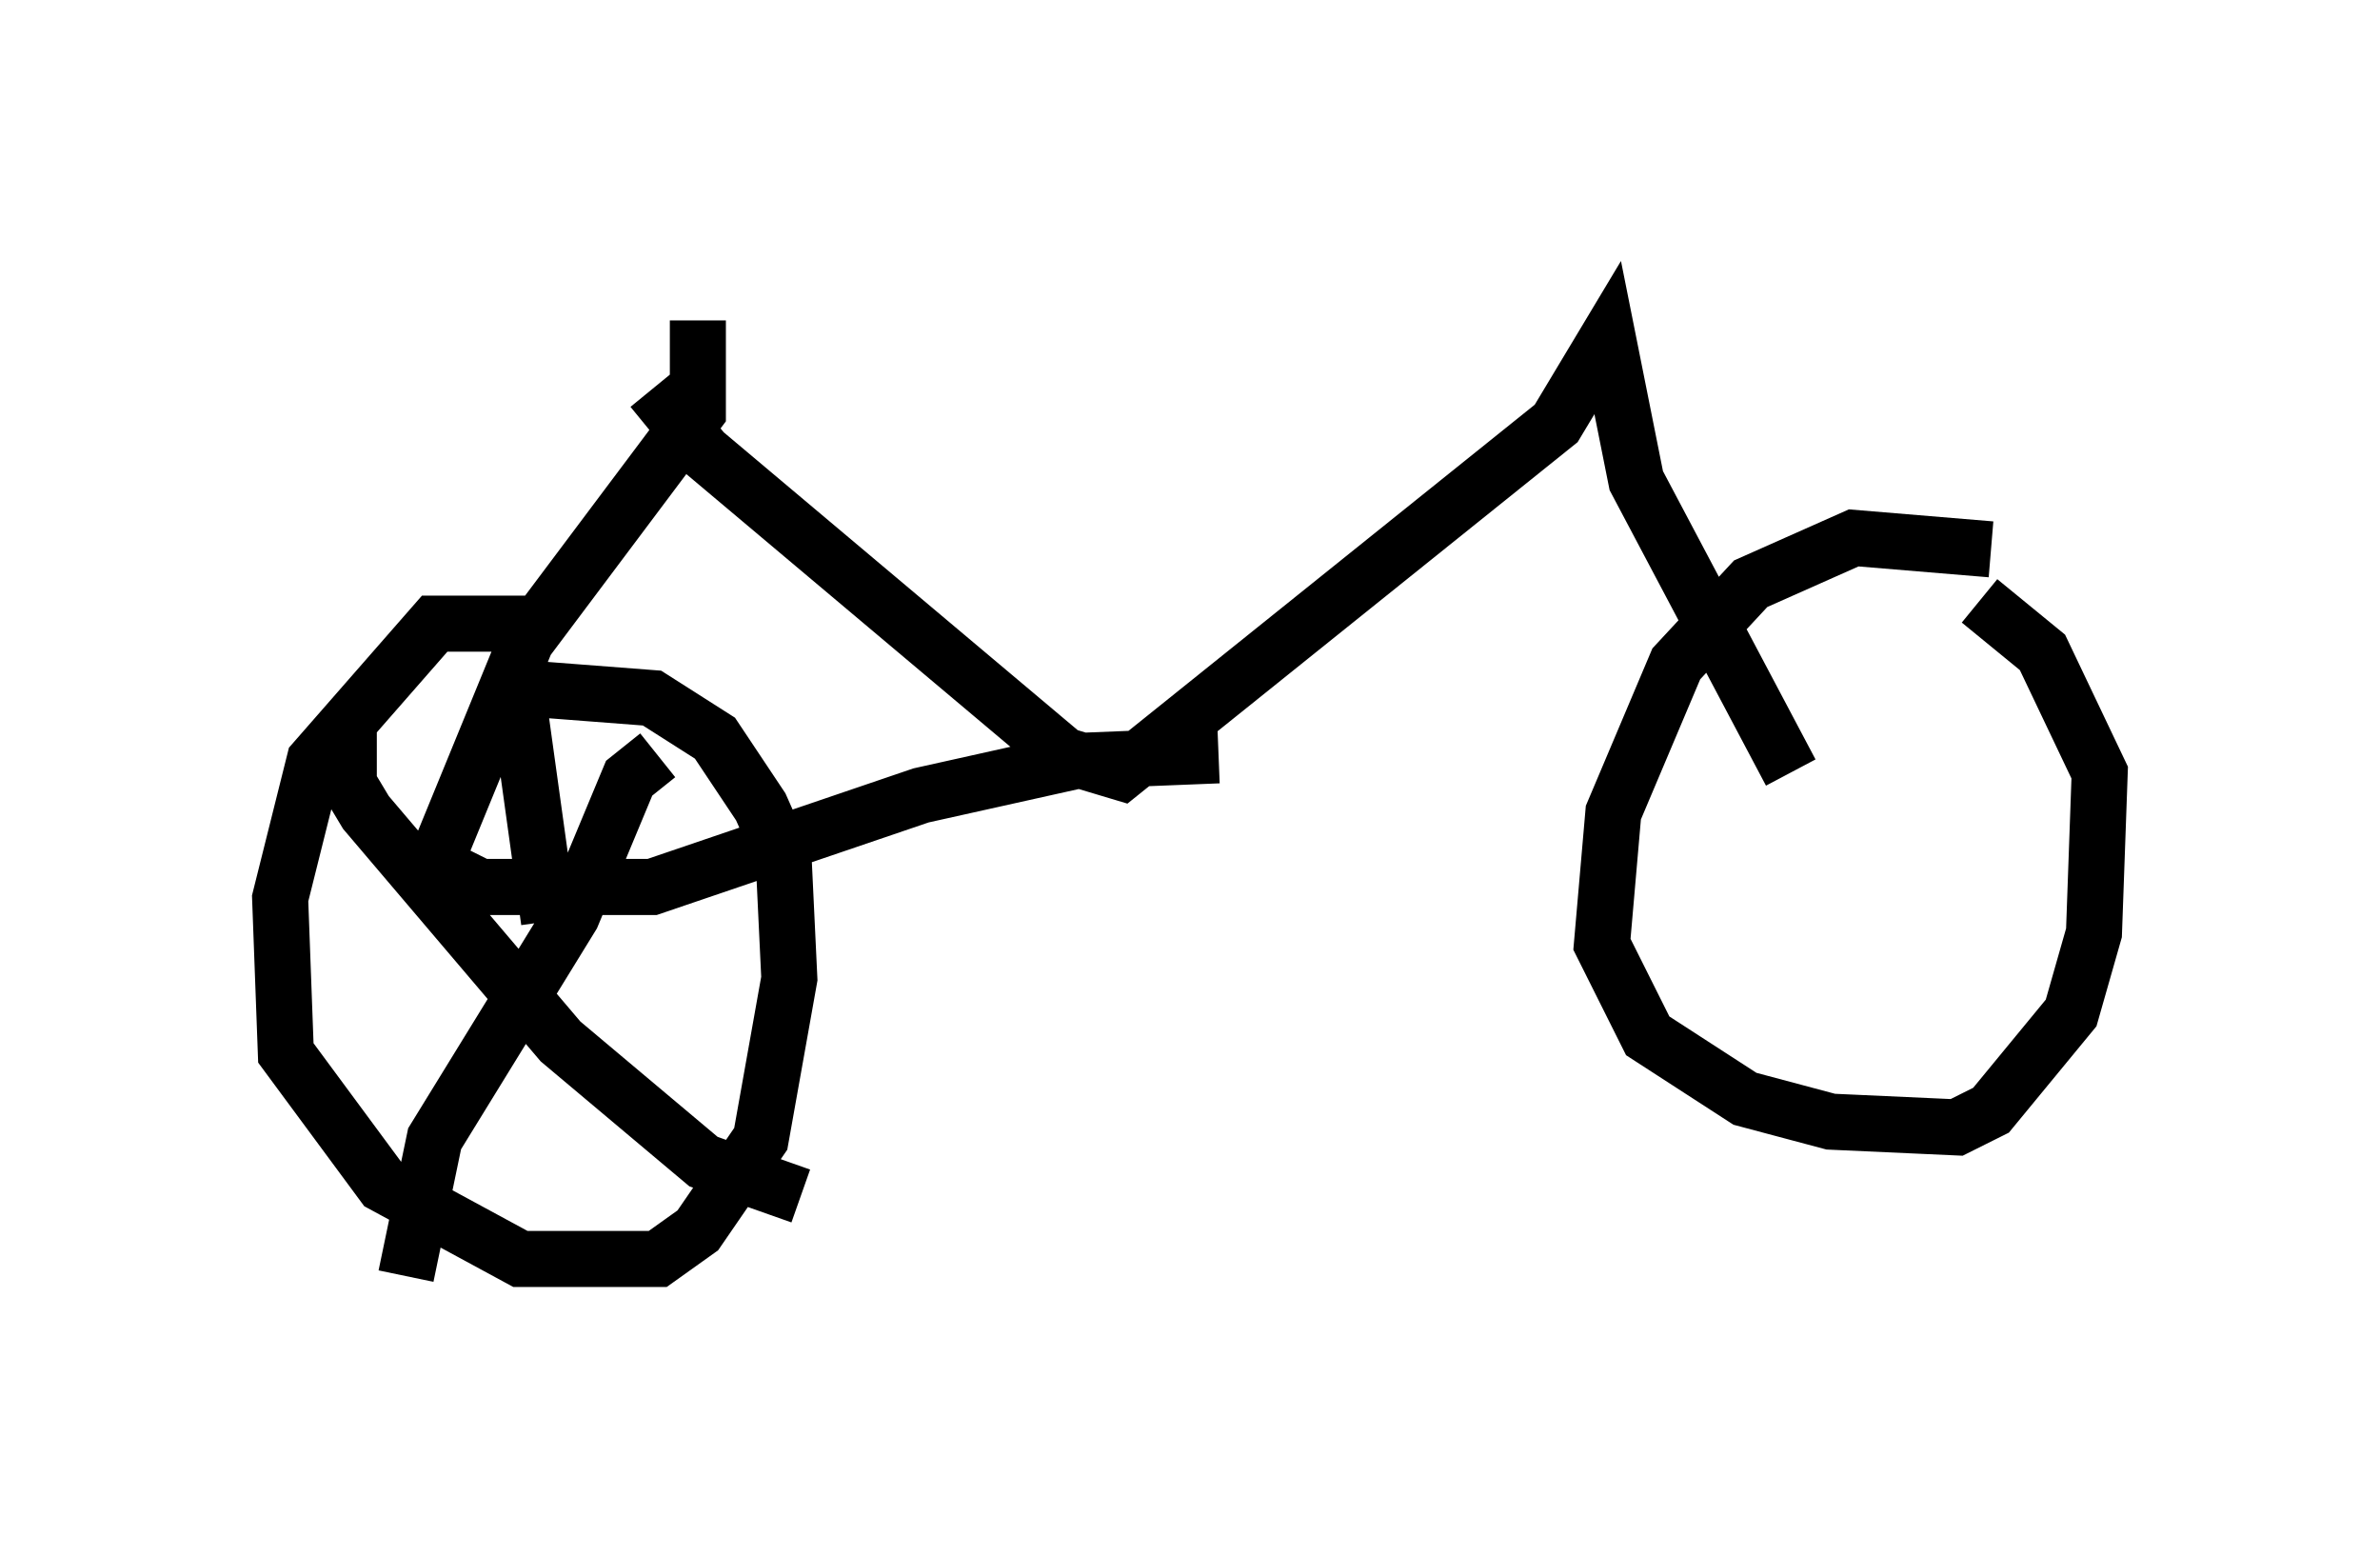 <?xml version="1.0" encoding="utf-8" ?>
<svg baseProfile="full" height="27.763" version="1.1" width="42.463" xmlns="http://www.w3.org/2000/svg" xmlns:ev="http://www.w3.org/2001/xml-events" xmlns:xlink="http://www.w3.org/1999/xlink"><defs /><rect fill="white" height="27.763" width="42.463" x="0" y="0" /><path d="M12.044, 6.123 m15.823, -1.123 m-16.231, 1.94 l0.919, 1.123 6.431, 5.41 l1.021, 0.306 7.758, -6.227 l0.919, -1.531 0.51, 2.552 l2.756, 5.206 m3.573, -3.981 l-2.45, -0.204 -1.838, 0.817 l-1.327, 1.429 -1.123, 2.654 l-0.204, 2.348 0.817, 1.633 l1.735, 1.123 1.531, 0.408 l2.246, 0.102 0.613, -0.306 l1.429, -1.735 0.408, -1.429 l0.102, -2.858 -1.021, -2.144 l-1.123, -0.919 m-22.867, -5.002 l0.0, 1.633 -3.063, 4.083 l-1.633, 3.981 0.817, 0.408 l3.063, 0.0 4.798, -1.633 l2.756, -0.613 2.552, -0.102 m-12.148, -2.348 l-1.838, 0.0 -2.144, 2.45 l-0.613, 2.45 0.102, 2.756 l1.735, 2.348 2.45, 1.327 l2.45, 0.0 0.715, -0.51 l1.123, -1.633 0.51, -2.858 l-0.102, -2.144 -0.408, -0.919 l-0.817, -1.225 -1.123, -0.715 l-2.654, -0.204 m2.756, 1.225 l-0.51, 0.408 -1.021, 2.45 l-2.45, 3.981 -0.51, 2.45 m-1.021, -10.004 l0.0, 1.225 0.306, 0.51 l3.471, 4.083 2.552, 2.144 l1.735, 0.613 m-5.002, -8.575 l0.51, 3.675 " fill="none" stroke="black" stroke-width="1" /></svg>